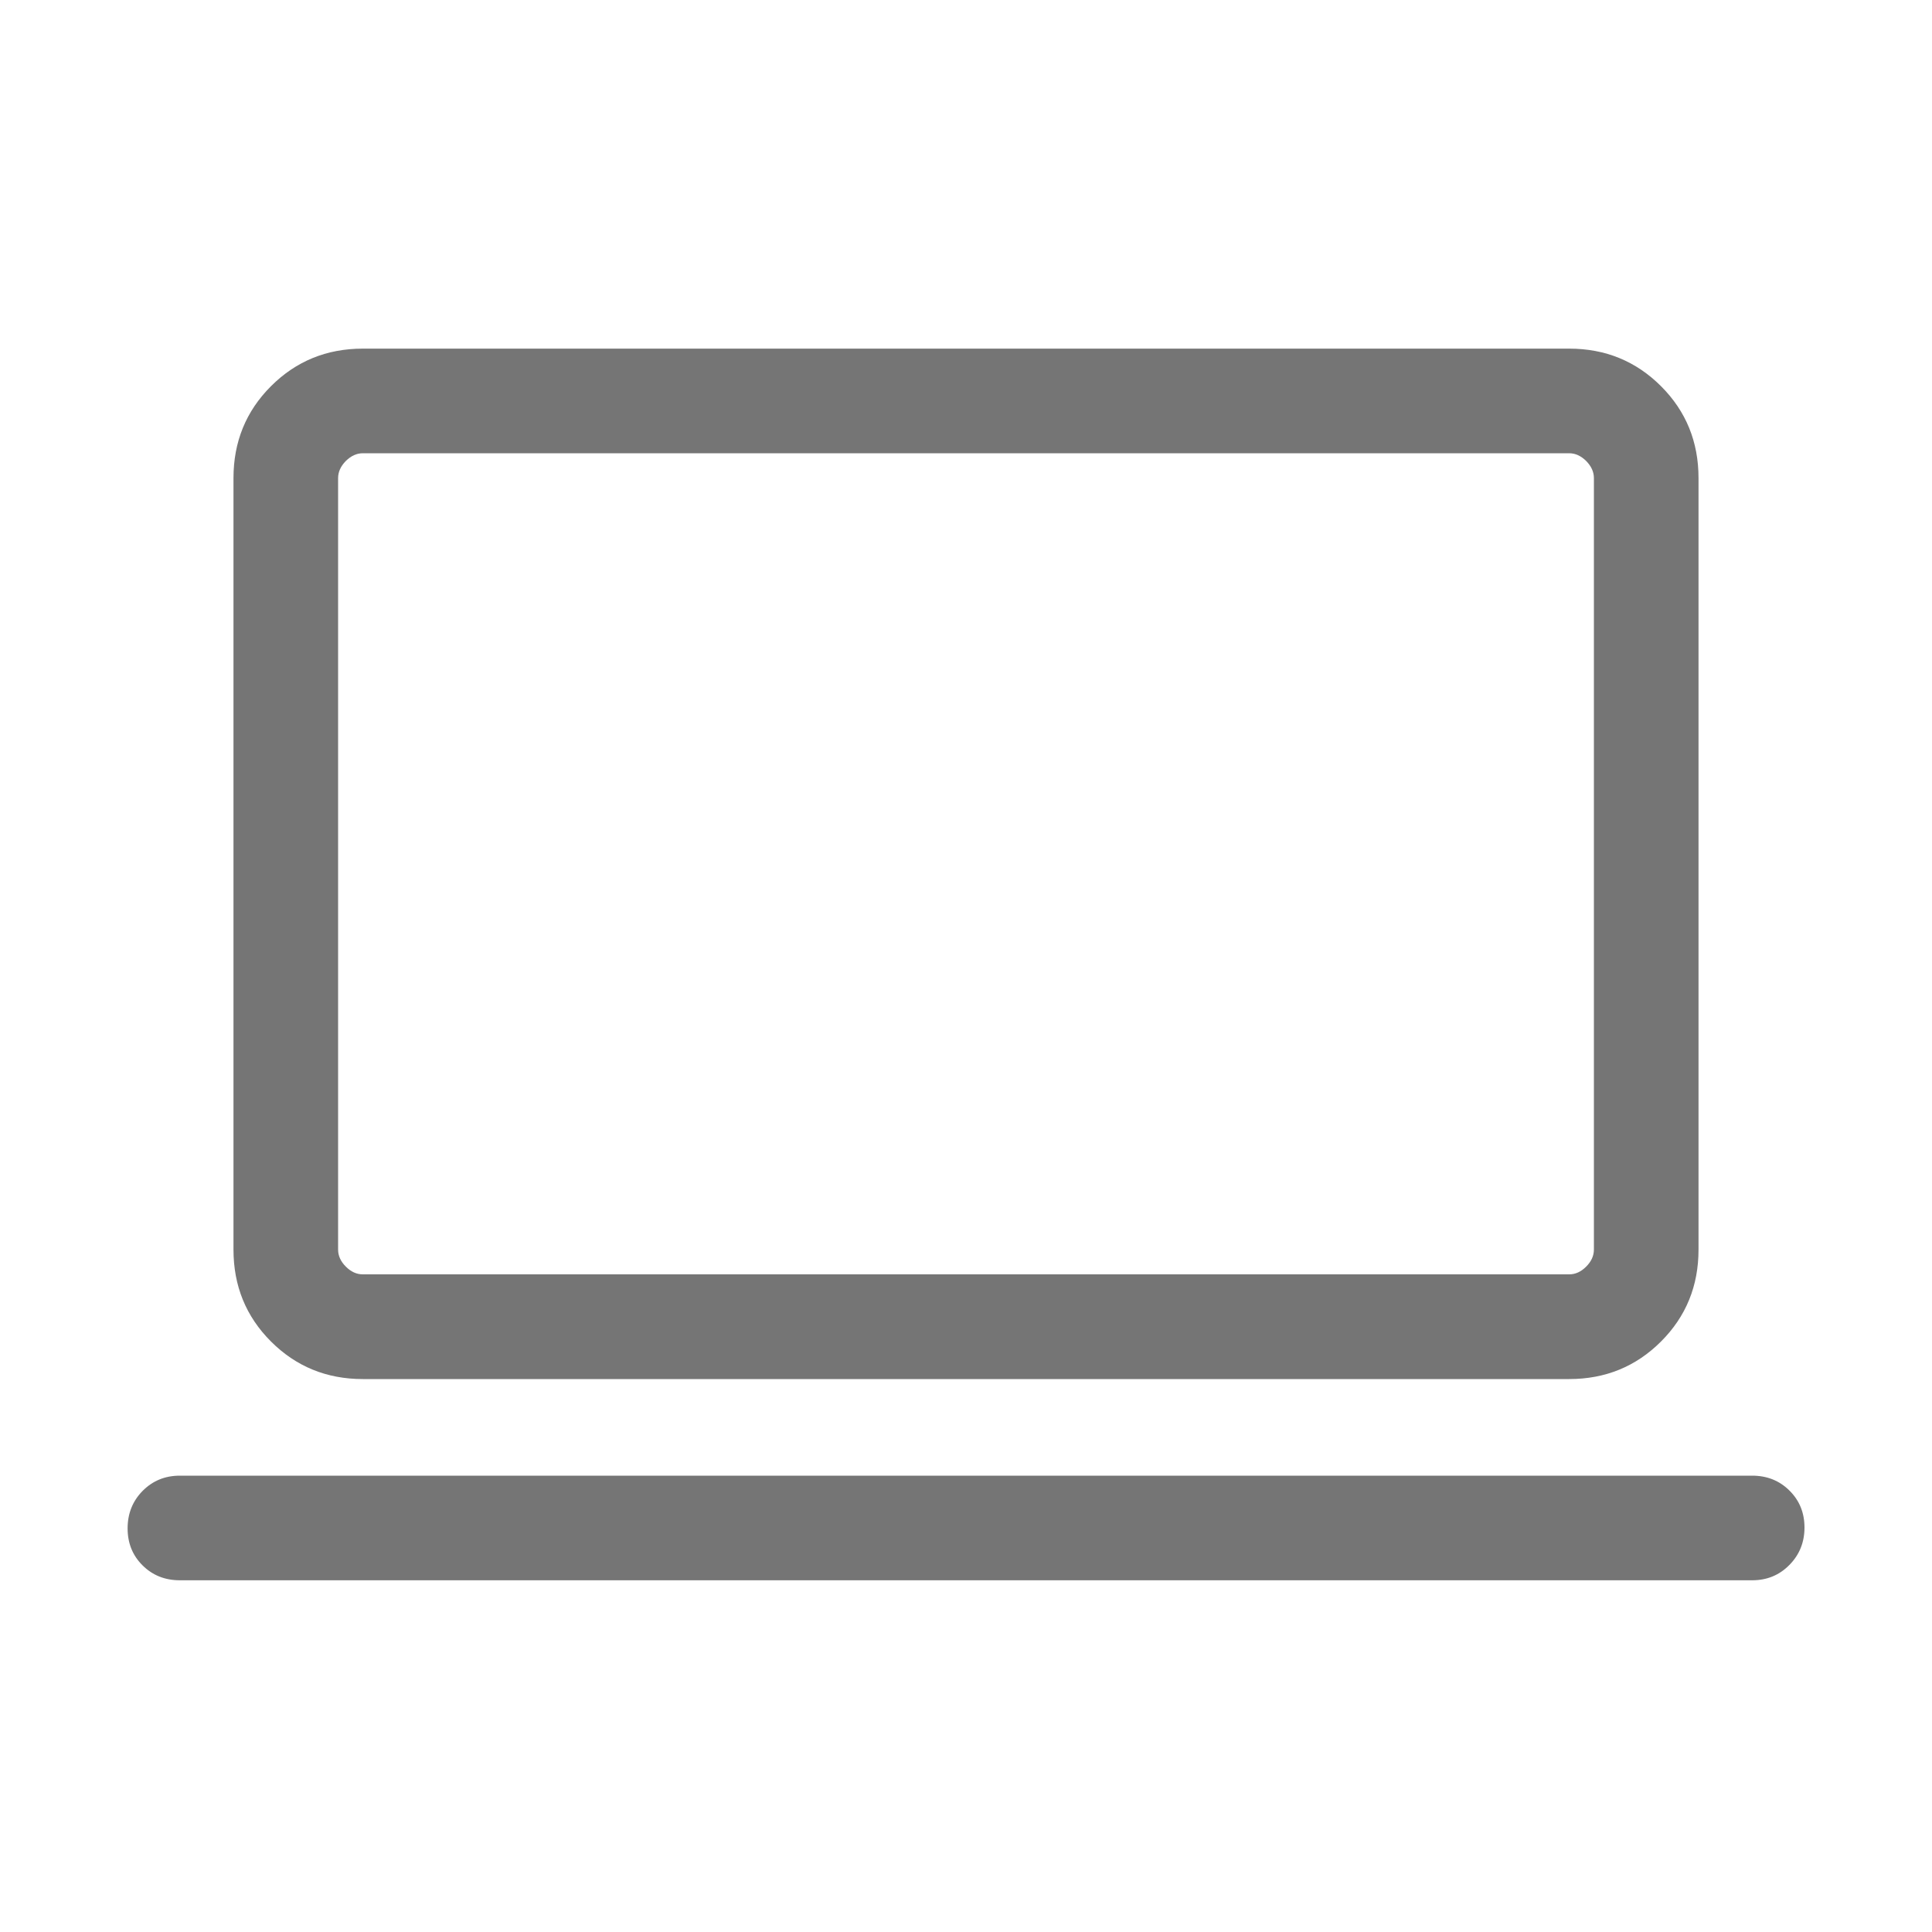 <svg width="20" height="20" viewBox="0 0 20 20" fill="none" xmlns="http://www.w3.org/2000/svg">
<path d="M1.862 16.359C1.708 16.359 1.58 16.308 1.476 16.205C1.372 16.102 1.321 15.974 1.321 15.822C1.321 15.669 1.372 15.54 1.476 15.434C1.58 15.329 1.708 15.276 1.862 15.276H18.138C18.292 15.276 18.42 15.327 18.524 15.43C18.628 15.533 18.68 15.66 18.68 15.813C18.68 15.965 18.628 16.095 18.524 16.2C18.42 16.306 18.292 16.359 18.138 16.359H1.862ZM3.756 14.276C3.381 14.276 3.064 14.146 2.805 13.887C2.546 13.628 2.417 13.311 2.417 12.936V4.949C2.417 4.574 2.546 4.257 2.805 3.998C3.064 3.739 3.381 3.609 3.756 3.609H16.244C16.619 3.609 16.936 3.739 17.195 3.998C17.454 4.257 17.583 4.574 17.583 4.949V12.936C17.583 13.311 17.454 13.628 17.195 13.887C16.936 14.146 16.619 14.276 16.244 14.276H3.756ZM3.756 13.192H16.244C16.308 13.192 16.366 13.166 16.42 13.112C16.473 13.059 16.5 13 16.5 12.936V4.949C16.5 4.885 16.473 4.826 16.42 4.772C16.366 4.719 16.308 4.692 16.244 4.692H3.756C3.692 4.692 3.634 4.719 3.58 4.772C3.527 4.826 3.5 4.885 3.5 4.949V12.936C3.5 13 3.527 13.059 3.58 13.112C3.634 13.166 3.692 13.192 3.756 13.192Z" fill="#757575"/>
</svg>
